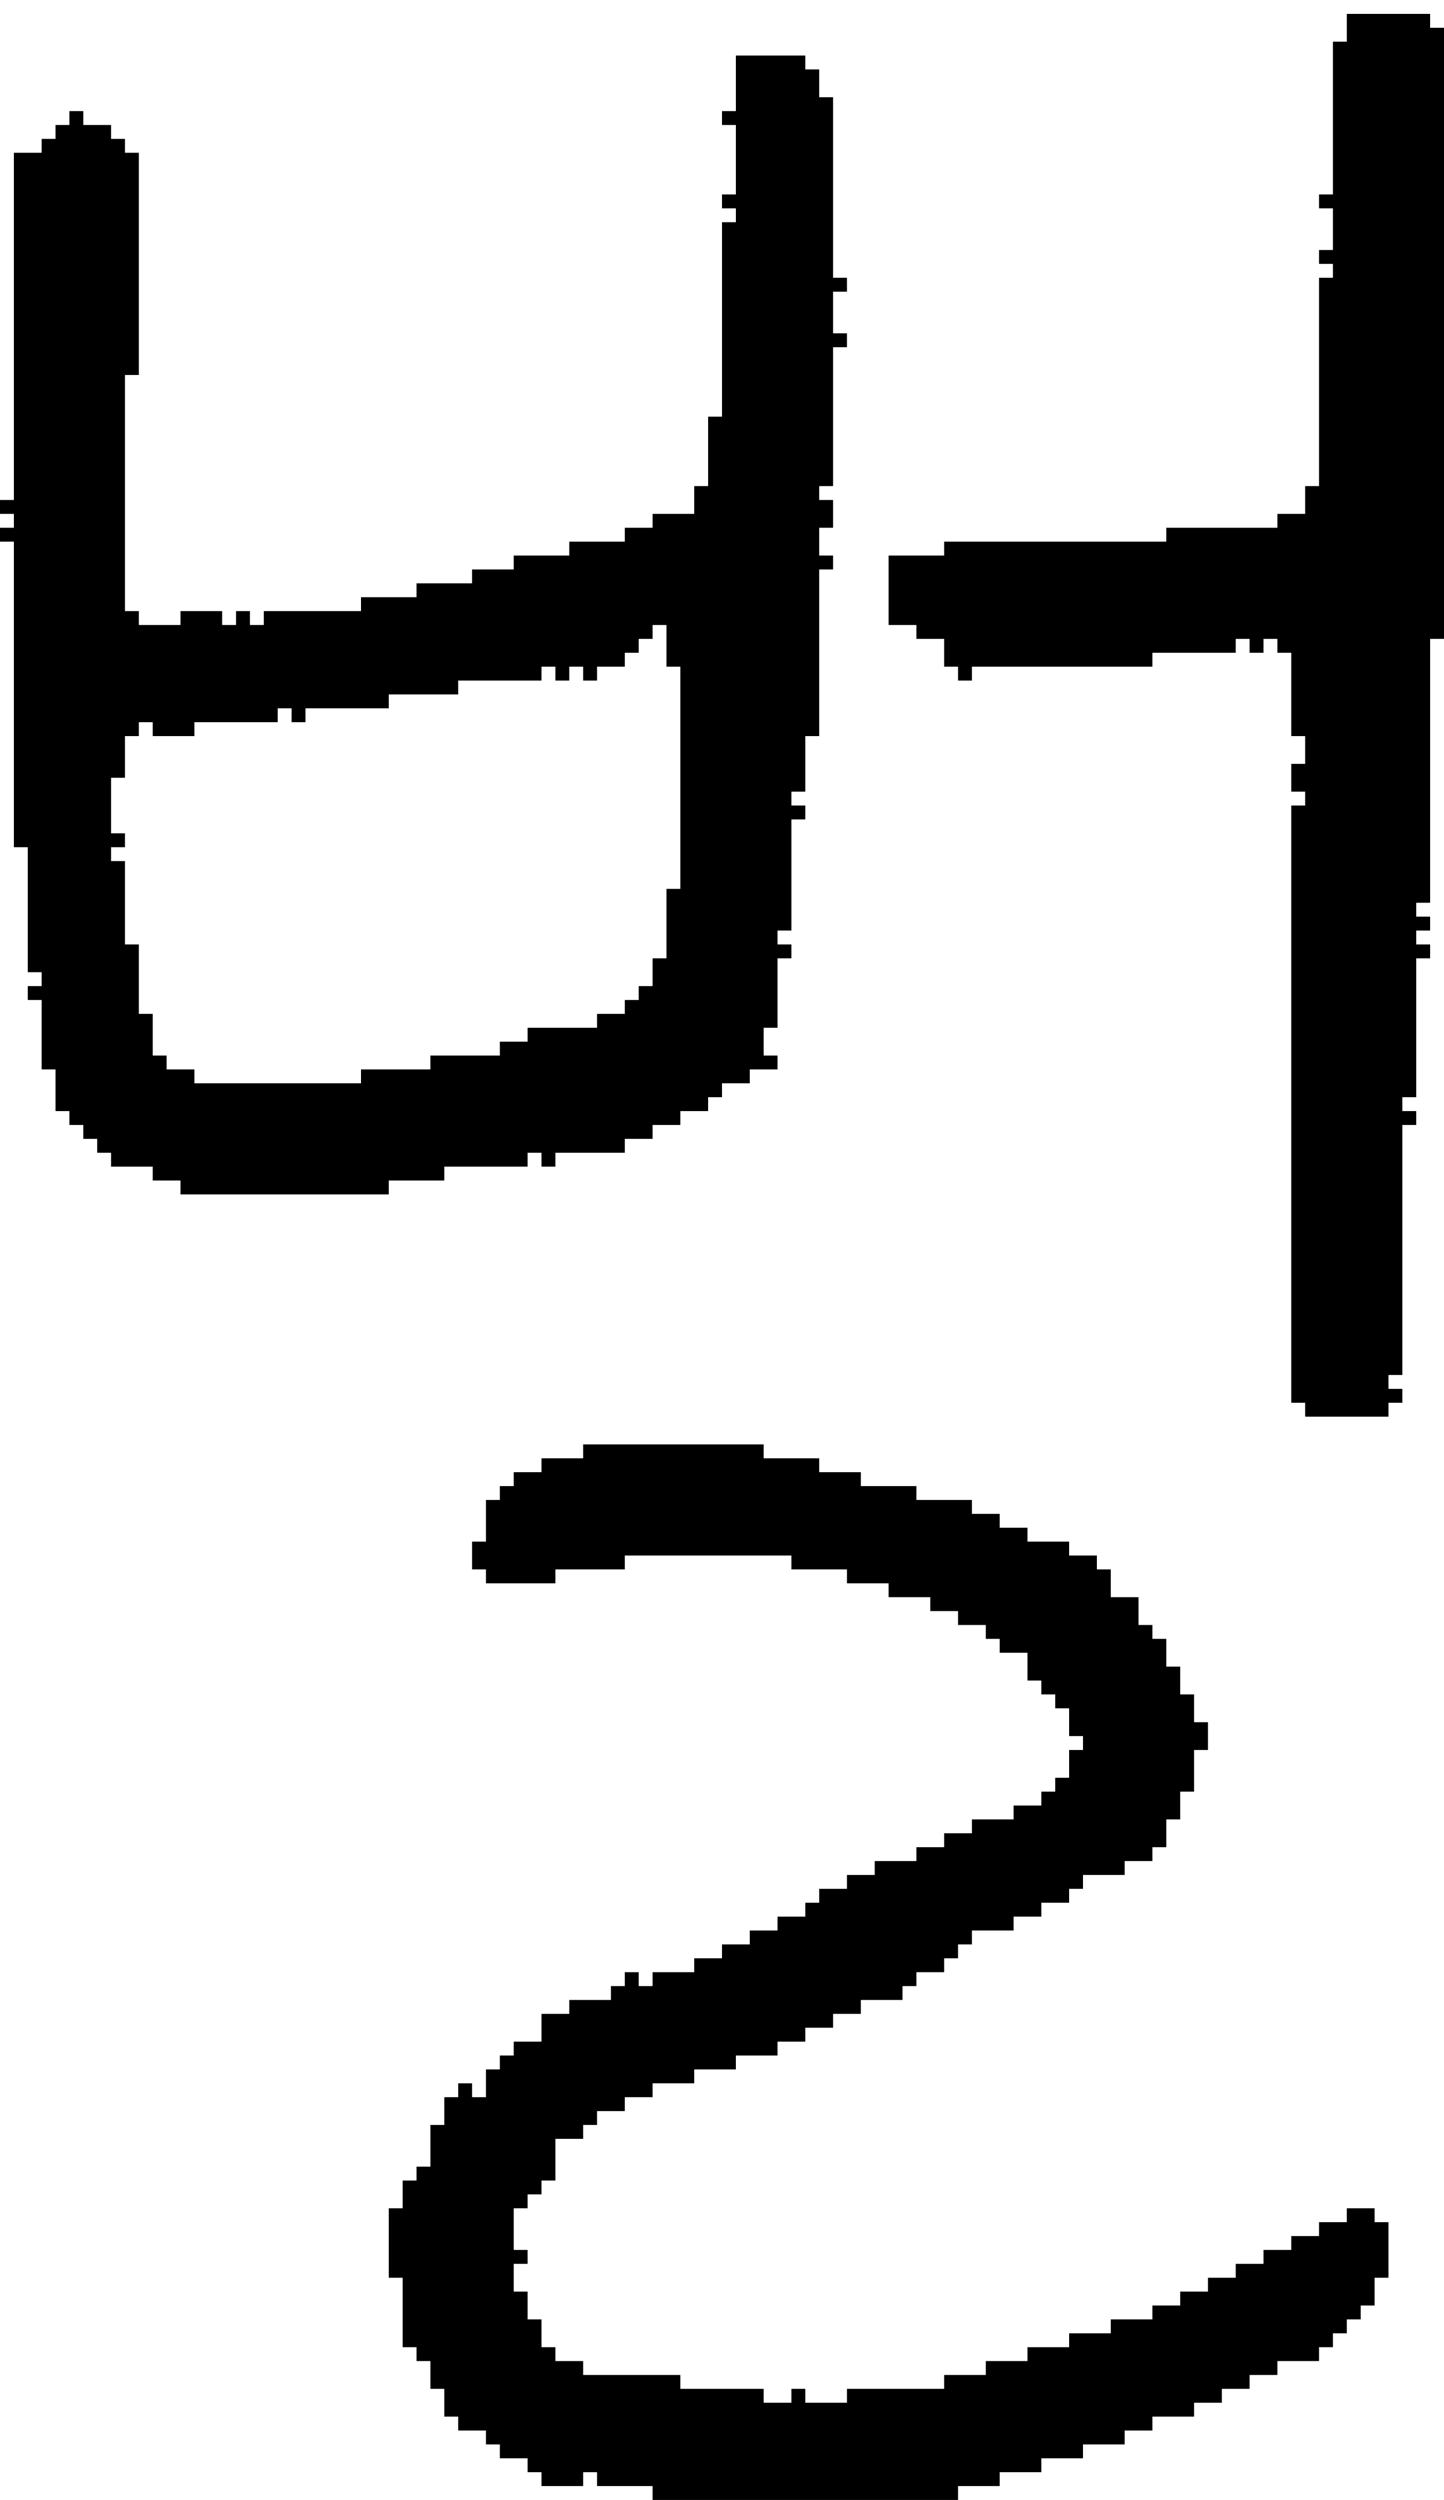 <?xml version="1.0" encoding="UTF-8" standalone="no"?>
<!DOCTYPE svg PUBLIC "-//W3C//DTD SVG 1.1//EN" 
  "http://www.w3.org/Graphics/SVG/1.1/DTD/svg11.dtd">
<svg width="104" height="180"
     xmlns="http://www.w3.org/2000/svg" version="1.1">
 <path d="  M 55,76  L 55,74  L 56,74  L 56,69  L 57,69  L 57,68  L 56,68  L 56,67  L 57,67  L 57,59  L 58,59  L 58,58  L 57,58  L 57,57  L 58,57  L 58,53  L 59,53  L 59,41  L 60,41  L 60,40  L 59,40  L 59,38  L 60,38  L 60,36  L 59,36  L 59,35  L 60,35  L 60,25  L 61,25  L 61,24  L 60,24  L 60,21  L 61,21  L 61,20  L 60,20  L 60,7  L 59,7  L 59,5  L 58,5  L 58,4  L 53,4  L 53,8  L 52,8  L 52,9  L 53,9  L 53,14  L 52,14  L 52,15  L 53,15  L 53,16  L 52,16  L 52,30  L 51,30  L 51,35  L 50,35  L 50,37  L 47,37  L 47,38  L 45,38  L 45,39  L 41,39  L 41,40  L 37,40  L 37,41  L 34,41  L 34,42  L 30,42  L 30,43  L 26,43  L 26,44  L 19,44  L 19,45  L 18,45  L 18,44  L 17,44  L 17,45  L 16,45  L 16,44  L 13,44  L 13,45  L 10,45  L 10,44  L 9,44  L 9,27  L 10,27  L 10,11  L 9,11  L 9,10  L 8,10  L 8,9  L 6,9  L 6,8  L 5,8  L 5,9  L 4,9  L 4,10  L 3,10  L 3,11  L 1,11  L 1,36  L 0,36  L 0,37  L 1,37  L 1,38  L 0,38  L 0,39  L 1,39  L 1,61  L 2,61  L 2,70  L 3,70  L 3,71  L 2,71  L 2,72  L 3,72  L 3,77  L 4,77  L 4,80  L 5,80  L 5,81  L 6,81  L 6,82  L 7,82  L 7,83  L 8,83  L 8,84  L 11,84  L 11,85  L 13,85  L 13,86  L 28,86  L 28,85  L 32,85  L 32,84  L 38,84  L 38,83  L 39,83  L 39,84  L 40,84  L 40,83  L 45,83  L 45,82  L 47,82  L 47,81  L 49,81  L 49,80  L 51,80  L 51,79  L 52,79  L 52,78  L 54,78  L 54,77  L 56,77  L 56,76  Z  M 26,77  L 26,78  L 14,78  L 14,77  L 12,77  L 12,76  L 11,76  L 11,73  L 10,73  L 10,68  L 9,68  L 9,62  L 8,62  L 8,61  L 9,61  L 9,60  L 8,60  L 8,56  L 9,56  L 9,53  L 10,53  L 10,52  L 11,52  L 11,53  L 14,53  L 14,52  L 20,52  L 20,51  L 21,51  L 21,52  L 22,52  L 22,51  L 28,51  L 28,50  L 33,50  L 33,49  L 39,49  L 39,48  L 40,48  L 40,49  L 41,49  L 41,48  L 42,48  L 42,49  L 43,49  L 43,48  L 45,48  L 45,47  L 46,47  L 46,46  L 47,46  L 47,45  L 48,45  L 48,48  L 49,48  L 49,64  L 48,64  L 48,69  L 47,69  L 47,71  L 46,71  L 46,72  L 45,72  L 45,73  L 43,73  L 43,74  L 38,74  L 38,75  L 36,75  L 36,76  L 31,76  L 31,77  Z  " style="fill:rgb(0, 0, 0); fill-opacity:1.000; stroke:none;" />
 <path d="  M 46,143  L 46,142  L 45,142  L 45,143  L 44,143  L 44,144  L 41,144  L 41,145  L 39,145  L 39,147  L 37,147  L 37,148  L 36,148  L 36,149  L 35,149  L 35,151  L 34,151  L 34,150  L 33,150  L 33,151  L 32,151  L 32,153  L 31,153  L 31,156  L 30,156  L 30,157  L 29,157  L 29,159  L 28,159  L 28,164  L 29,164  L 29,169  L 30,169  L 30,170  L 31,170  L 31,172  L 32,172  L 32,174  L 33,174  L 33,175  L 35,175  L 35,176  L 36,176  L 36,177  L 38,177  L 38,178  L 39,178  L 39,179  L 42,179  L 42,178  L 43,178  L 43,179  L 47,179  L 47,180  L 69,180  L 69,179  L 72,179  L 72,178  L 75,178  L 75,177  L 78,177  L 78,176  L 81,176  L 81,175  L 83,175  L 83,174  L 86,174  L 86,173  L 88,173  L 88,172  L 90,172  L 90,171  L 92,171  L 92,170  L 95,170  L 95,169  L 96,169  L 96,168  L 97,168  L 97,167  L 98,167  L 98,166  L 99,166  L 99,164  L 100,164  L 100,160  L 99,160  L 99,159  L 97,159  L 97,160  L 95,160  L 95,161  L 93,161  L 93,162  L 91,162  L 91,163  L 89,163  L 89,164  L 87,164  L 87,165  L 85,165  L 85,166  L 83,166  L 83,167  L 80,167  L 80,168  L 77,168  L 77,169  L 74,169  L 74,170  L 71,170  L 71,171  L 68,171  L 68,172  L 61,172  L 61,173  L 58,173  L 58,172  L 57,172  L 57,173  L 55,173  L 55,172  L 49,172  L 49,171  L 42,171  L 42,170  L 40,170  L 40,169  L 39,169  L 39,167  L 38,167  L 38,165  L 37,165  L 37,163  L 38,163  L 38,162  L 37,162  L 37,159  L 38,159  L 38,158  L 39,158  L 39,157  L 40,157  L 40,154  L 42,154  L 42,153  L 43,153  L 43,152  L 45,152  L 45,151  L 47,151  L 47,150  L 50,150  L 50,149  L 53,149  L 53,148  L 56,148  L 56,147  L 58,147  L 58,146  L 60,146  L 60,145  L 62,145  L 62,144  L 65,144  L 65,143  L 66,143  L 66,142  L 68,142  L 68,141  L 69,141  L 69,140  L 70,140  L 70,139  L 73,139  L 73,138  L 75,138  L 75,137  L 77,137  L 77,136  L 78,136  L 78,135  L 81,135  L 81,134  L 83,134  L 83,133  L 84,133  L 84,131  L 85,131  L 85,129  L 86,129  L 86,126  L 87,126  L 87,124  L 86,124  L 86,122  L 85,122  L 85,120  L 84,120  L 84,118  L 83,118  L 83,117  L 82,117  L 82,115  L 80,115  L 80,113  L 79,113  L 79,112  L 77,112  L 77,111  L 74,111  L 74,110  L 72,110  L 72,109  L 70,109  L 70,108  L 66,108  L 66,107  L 62,107  L 62,106  L 59,106  L 59,105  L 55,105  L 55,104  L 42,104  L 42,105  L 39,105  L 39,106  L 37,106  L 37,107  L 36,107  L 36,108  L 35,108  L 35,111  L 34,111  L 34,113  L 35,113  L 35,114  L 40,114  L 40,113  L 45,113  L 45,112  L 57,112  L 57,113  L 61,113  L 61,114  L 64,114  L 64,115  L 67,115  L 67,116  L 69,116  L 69,117  L 71,117  L 71,118  L 72,118  L 72,119  L 74,119  L 74,121  L 75,121  L 75,122  L 76,122  L 76,123  L 77,123  L 77,125  L 78,125  L 78,126  L 77,126  L 77,128  L 76,128  L 76,129  L 75,129  L 75,130  L 73,130  L 73,131  L 70,131  L 70,132  L 68,132  L 68,133  L 66,133  L 66,134  L 63,134  L 63,135  L 61,135  L 61,136  L 59,136  L 59,137  L 58,137  L 58,138  L 56,138  L 56,139  L 54,139  L 54,140  L 52,140  L 52,141  L 50,141  L 50,142  L 47,142  L 47,143  Z  " style="fill:rgb(0, 0, 0); fill-opacity:1.000; stroke:none;" />
 <path d="  M 103,46  L 104,46  L 104,2  L 103,2  L 103,1  L 97,1  L 97,3  L 96,3  L 96,14  L 95,14  L 95,15  L 96,15  L 96,18  L 95,18  L 95,19  L 96,19  L 96,20  L 95,20  L 95,35  L 94,35  L 94,37  L 92,37  L 92,38  L 84,38  L 84,39  L 68,39  L 68,40  L 64,40  L 64,45  L 66,45  L 66,46  L 68,46  L 68,48  L 69,48  L 69,49  L 70,49  L 70,48  L 83,48  L 83,47  L 89,47  L 89,46  L 90,46  L 90,47  L 91,47  L 91,46  L 92,46  L 92,47  L 93,47  L 93,53  L 94,53  L 94,55  L 93,55  L 93,57  L 94,57  L 94,58  L 93,58  L 93,101  L 94,101  L 94,102  L 100,102  L 100,101  L 101,101  L 101,100  L 100,100  L 100,99  L 101,99  L 101,81  L 102,81  L 102,80  L 101,80  L 101,79  L 102,79  L 102,69  L 103,69  L 103,68  L 102,68  L 102,67  L 103,67  L 103,66  L 102,66  L 102,65  L 103,65  Z  " style="fill:rgb(0, 0, 0); fill-opacity:1.000; stroke:none;" />
</svg>

